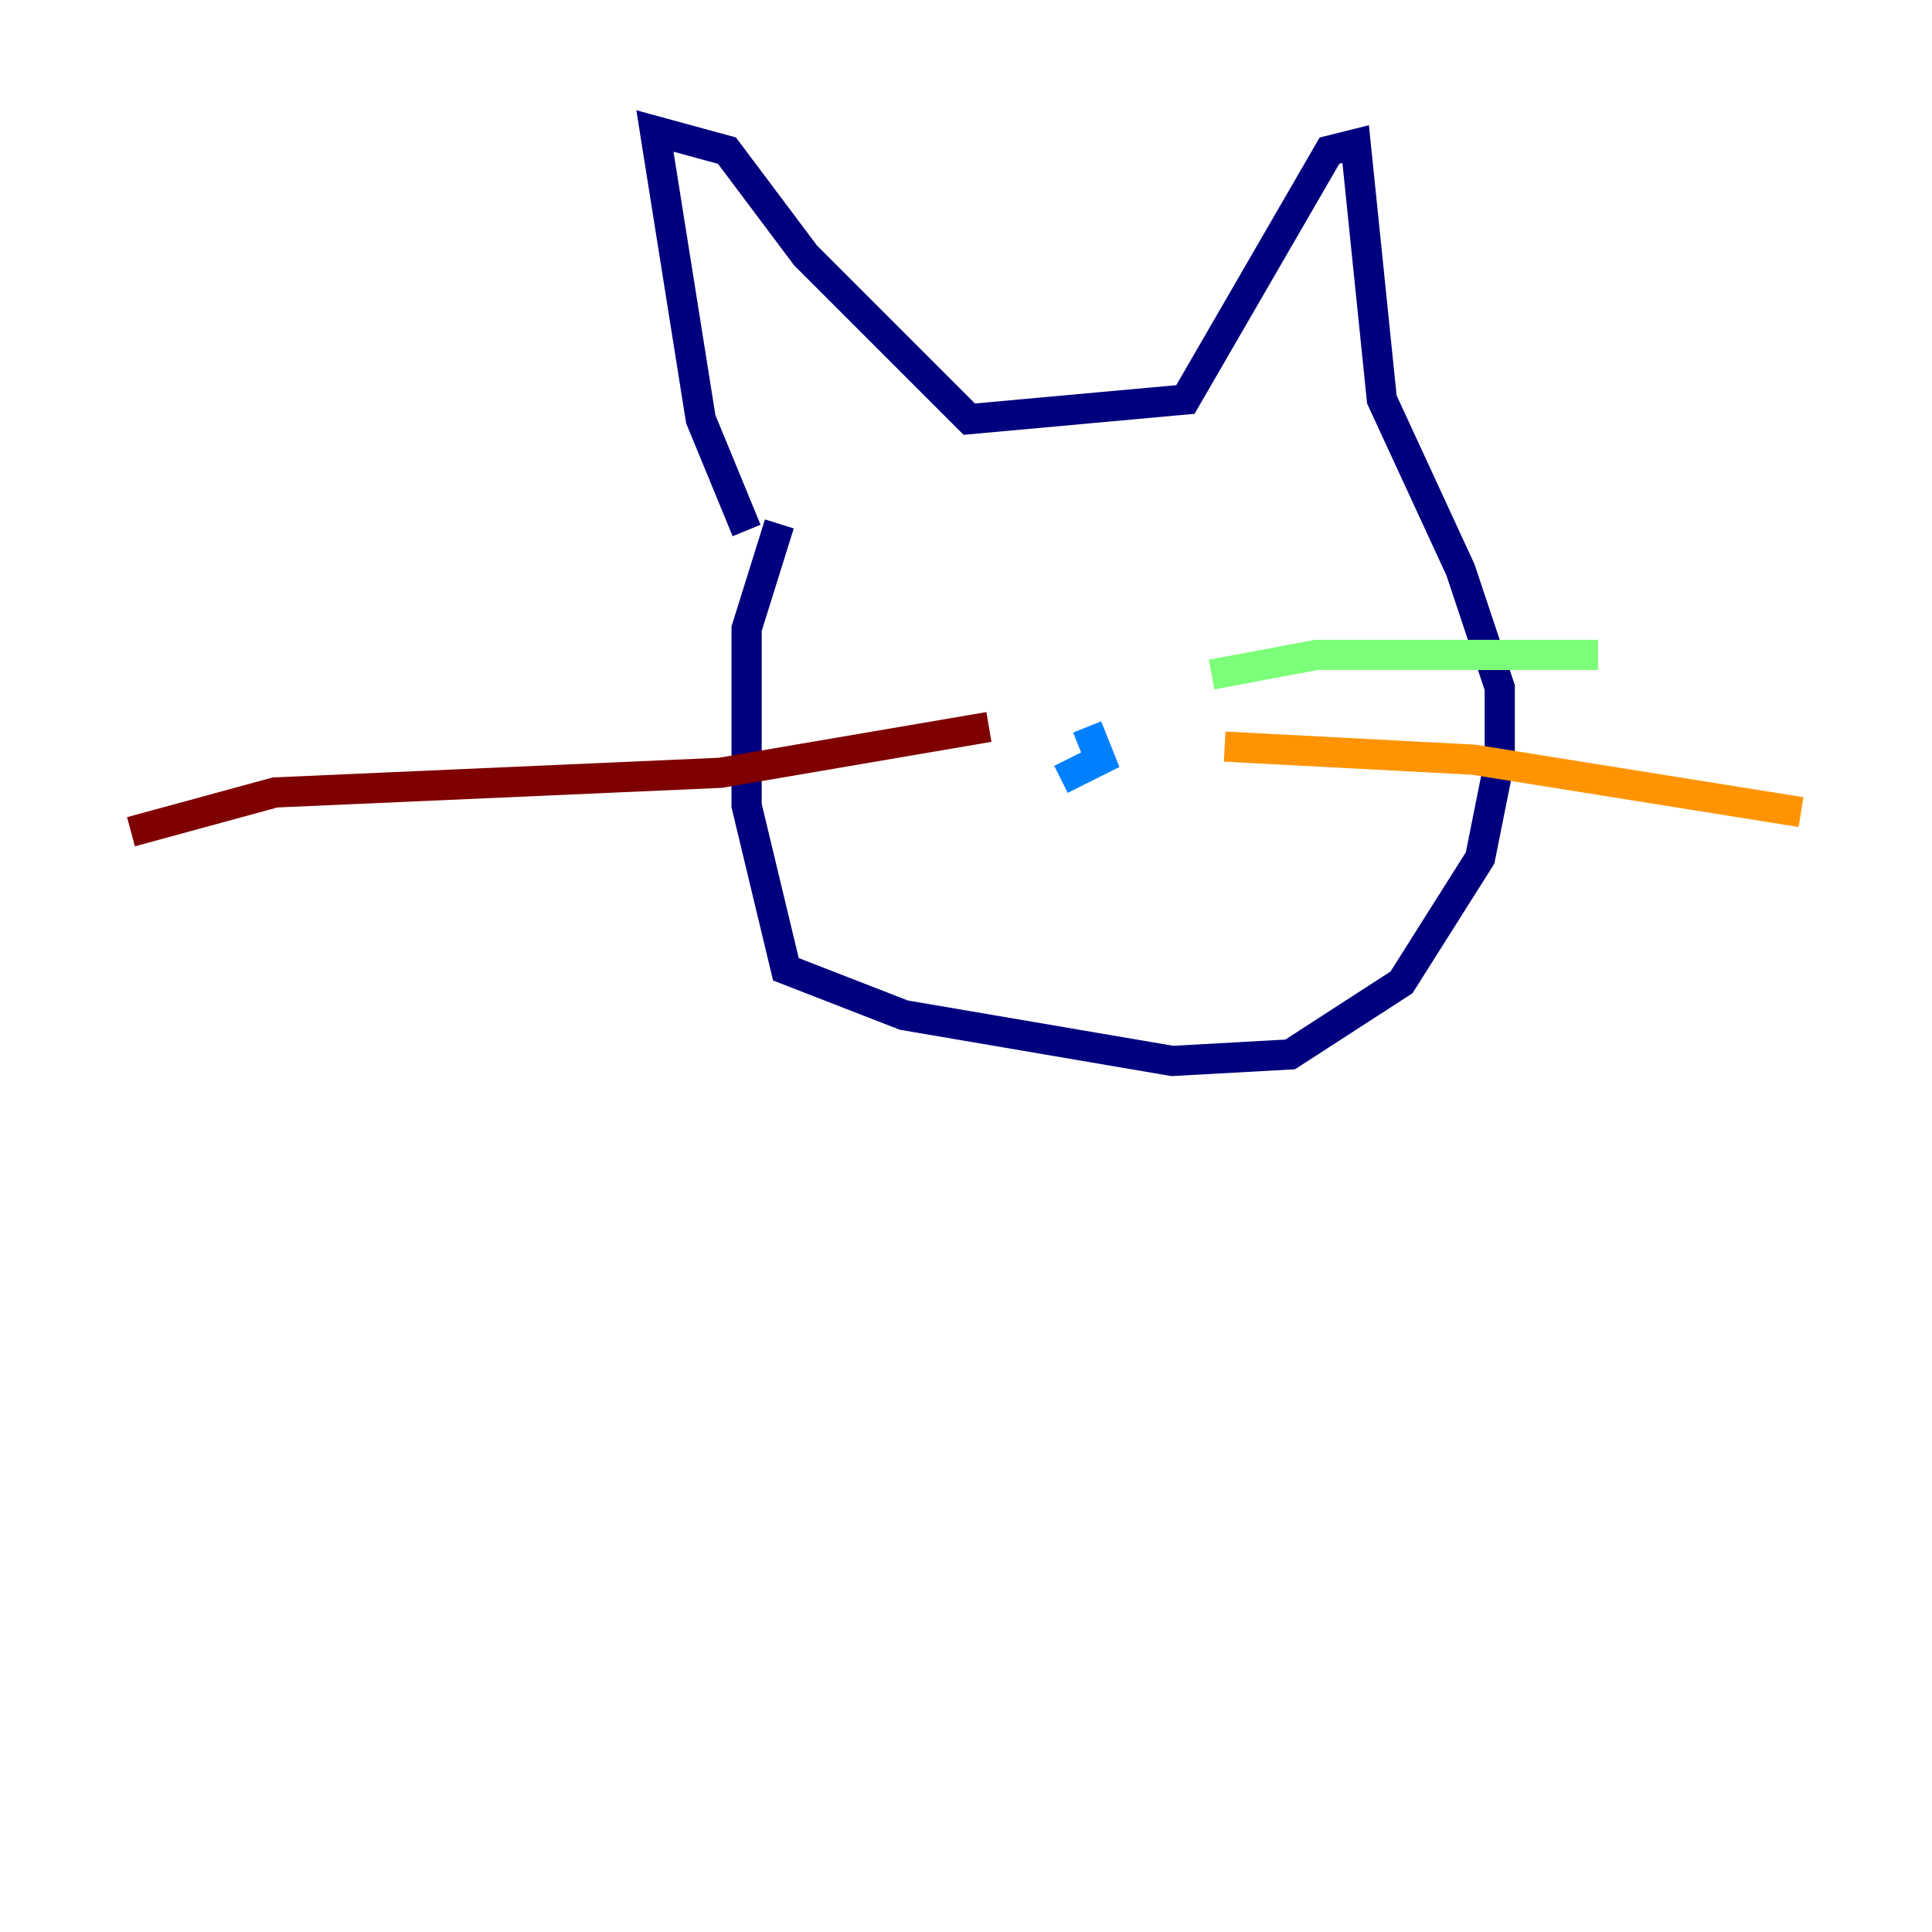 <?xml version="1.0" encoding="utf-8" ?>
<svg baseProfile="tiny" height="128" version="1.2" viewBox="0,0,128,128" width="128" xmlns="http://www.w3.org/2000/svg" xmlns:ev="http://www.w3.org/2001/xml-events" xmlns:xlink="http://www.w3.org/1999/xlink"><defs /><polyline fill="none" points="49.464,35.146 46.427,27.77 43.39,8.678 48.163,9.98 53.37,16.922 64.217,27.77 78.536,26.468 88.081,9.98 89.817,9.546 91.552,26.468 96.759,37.749 99.363,45.559 99.363,50.332 98.061,56.841 92.854,65.085 85.478,69.858 77.668,70.291 59.878,67.254 52.068,64.217 49.464,53.37 49.464,41.654 51.634,34.712" stroke="#00007f" stroke-width="2" /><polyline fill="none" points="72.895,50.332 72.027,48.163 72.895,50.332 70.291,51.634" stroke="#0080ff" stroke-width="2" /><polyline fill="none" points="80.271,44.691 87.214,43.39 105.871,43.39" stroke="#7cff79" stroke-width="2" /><polyline fill="none" points="81.139,49.464 97.627,50.332 119.322,53.803" stroke="#ff9400" stroke-width="2" /><polyline fill="none" points="65.519,48.163 47.729,51.2 18.224,52.502 8.678,55.105" stroke="#7f0000" stroke-width="2" /></svg>
